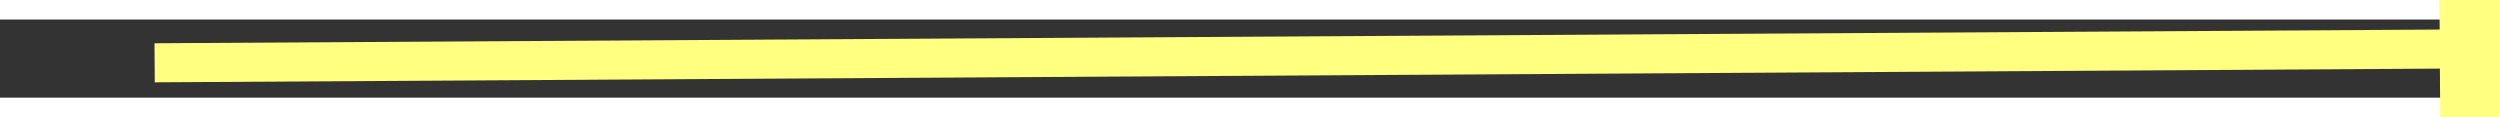 ﻿<?xml version="1.0" encoding="utf-8"?>
<svg version="1.1" xmlns:xlink="http://www.w3.org/1999/xlink" width="128px" height="6px" preserveAspectRatio="xMinYMid meet" viewBox="878 14491  128 4" xmlns="http://www.w3.org/2000/svg">
  <rect x="878" y="14491" width="128" height="4" fill="#333333" stroke="none"/>
  <g transform="matrix(0 -1 1 0 -13551 15435 )">
    <path d="M 997 14500.6  L 1004 14493  L 997 14485.4  L 997 14500.6  Z " fill-rule="nonzero" fill="#ffff80" stroke="none" transform="matrix(0.006 1 -1 0.006 15429.505 13469.959 )" />
    <path d="M 880 14493  L 998 14493  " stroke-width="2" stroke="#ffff80" fill="none" transform="matrix(0.006 1 -1 0.006 15429.505 13469.959 )" />
  </g>
</svg>